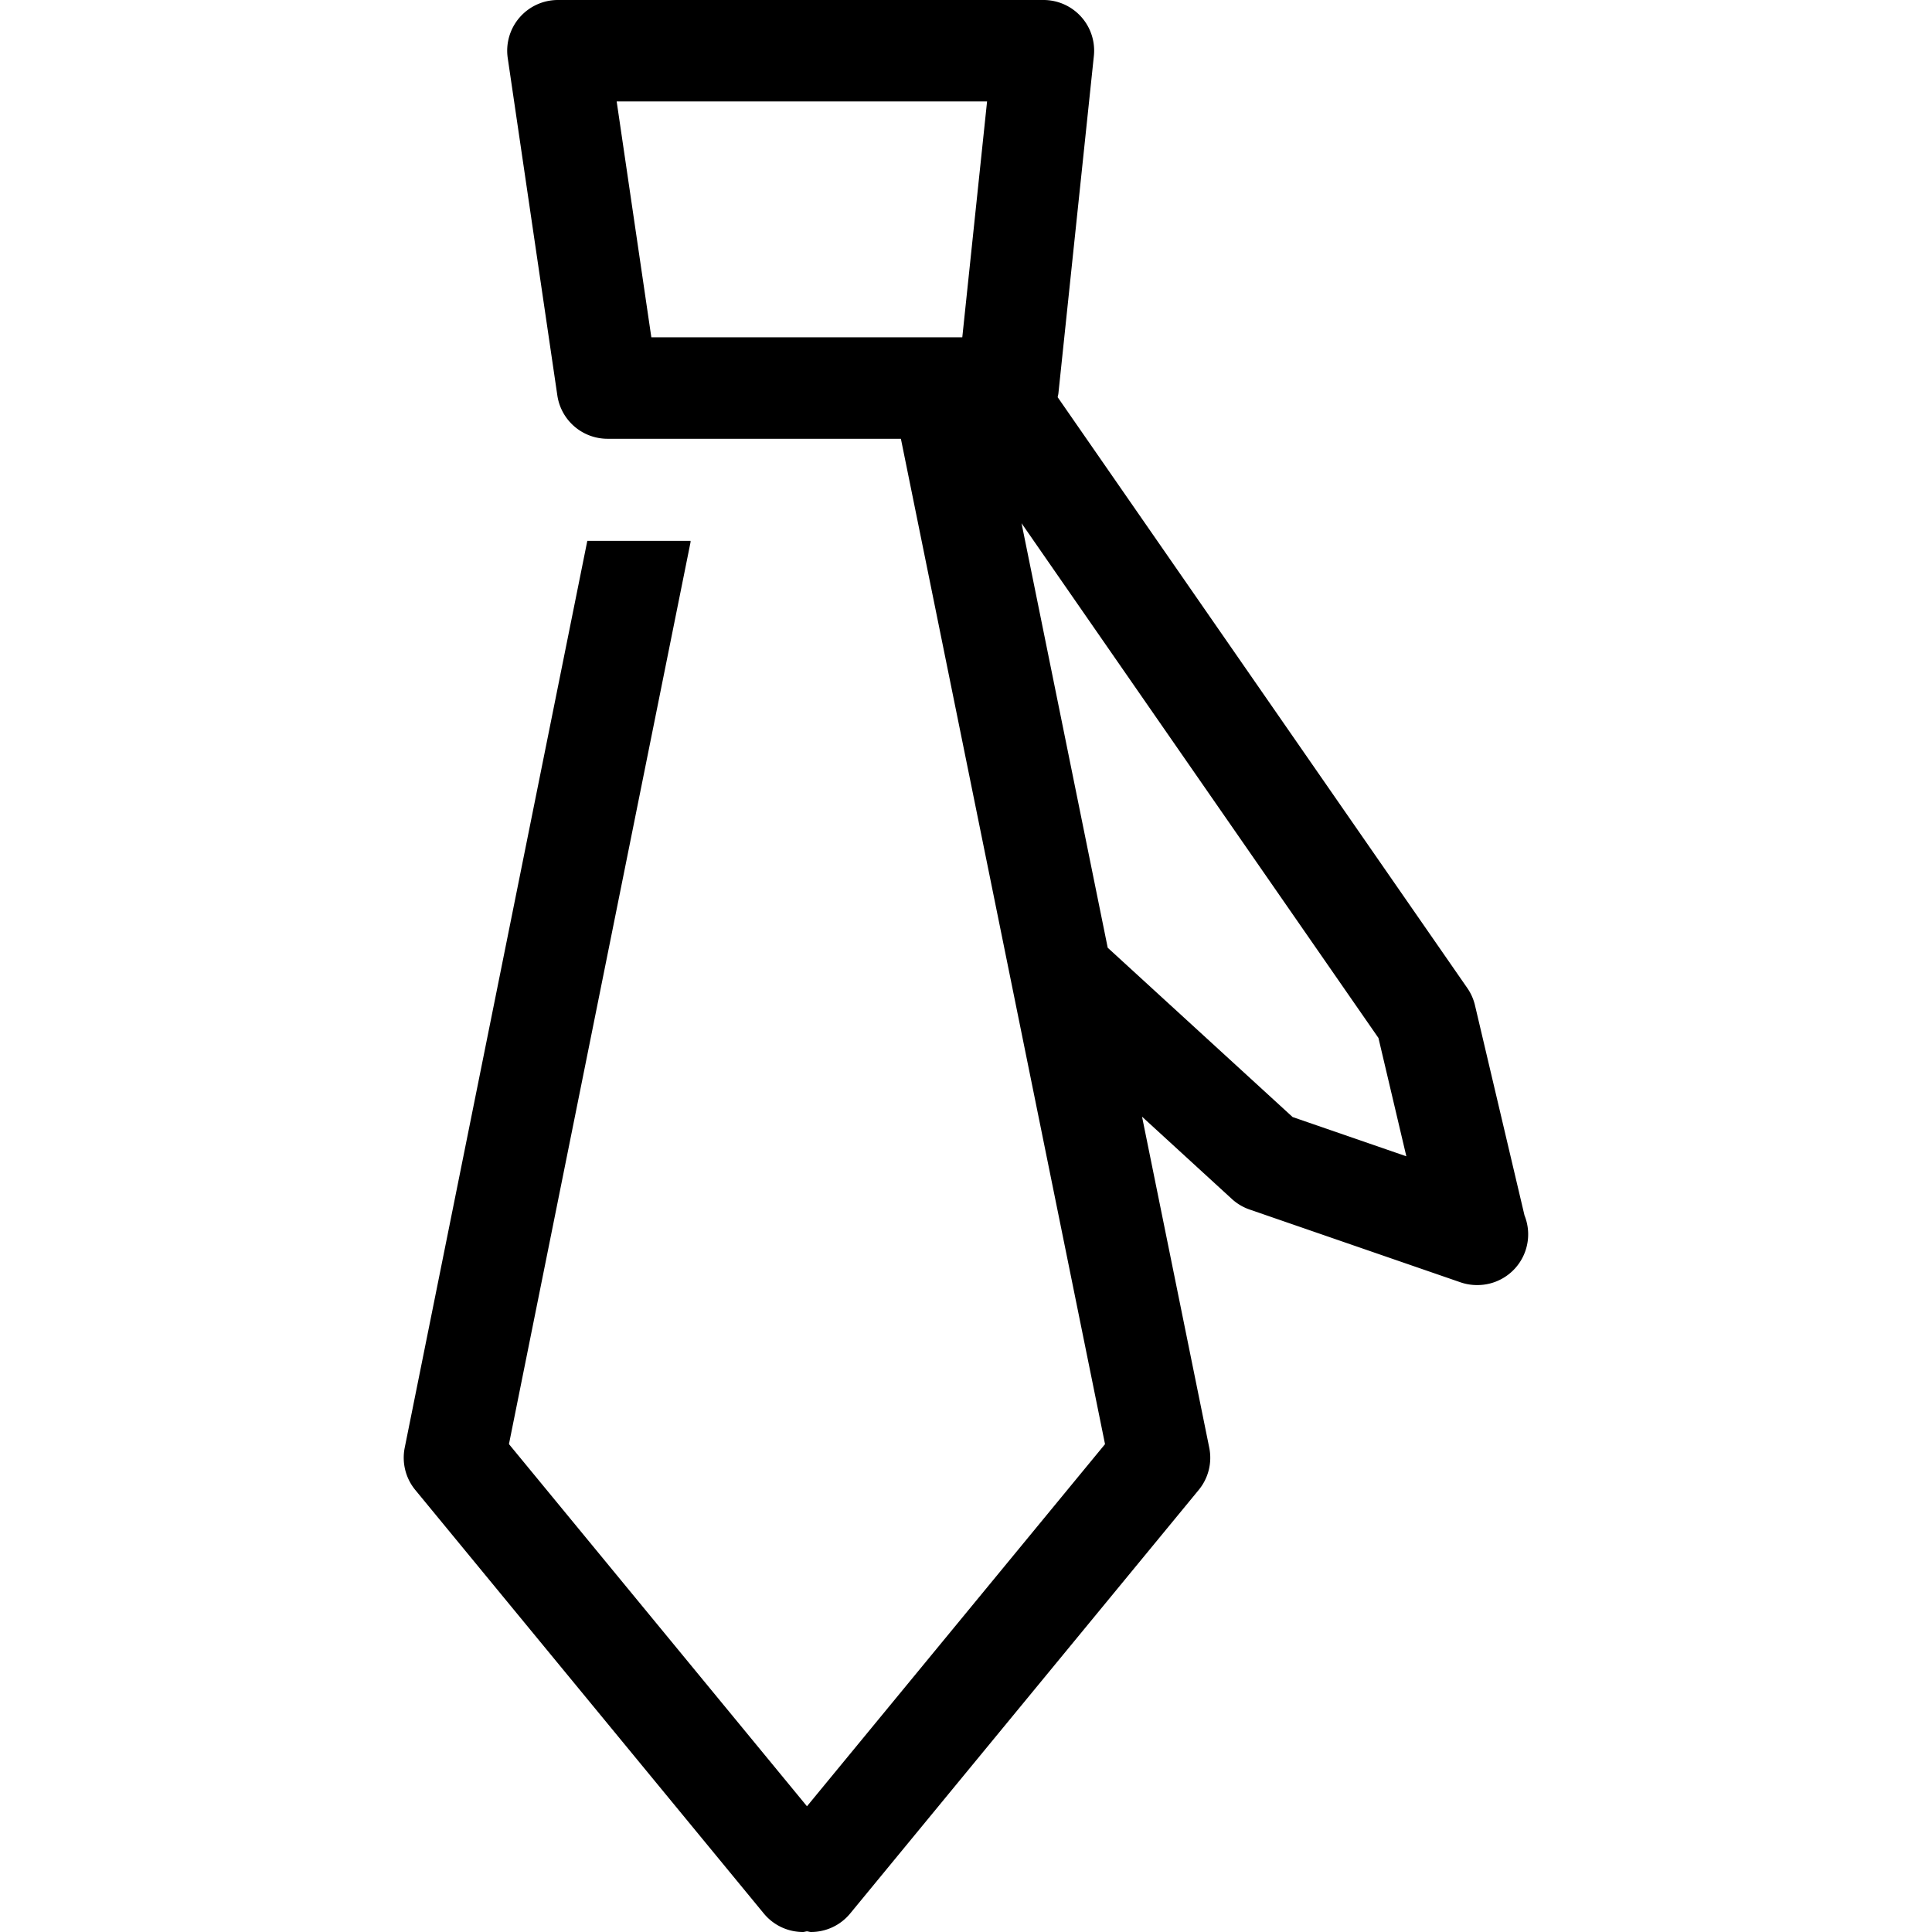 <?xml version="1.0" standalone="no"?><!DOCTYPE svg PUBLIC "-//W3C//DTD SVG 1.1//EN" "http://www.w3.org/Graphics/SVG/1.1/DTD/svg11.dtd"><svg t="1577930647055" class="icon" viewBox="0 0 1024 1024" version="1.1" xmlns="http://www.w3.org/2000/svg" p-id="35817" xmlns:xlink="http://www.w3.org/1999/xlink" width="400" height="400"><defs><style type="text/css"></style></defs><path d="M808.014 644.175l-26.241-111.326a26.825 26.825 0 0 0-4.071-9.157L560.579 210.515c0.123-0.676 0.323-1.337 0.399-2.043l18.79-178.789A26.841 26.841 0 0 0 553.02 0H295.707a26.871 26.871 0 0 0-26.595 30.789l26.288 178.789a26.887 26.887 0 0 0 26.595 22.984h155.497l108.192 532.864-157.971 191.94L269.757 765.411l96.193-477.785c0.046-0.323 0.046-0.645 0.077-0.968H311.286L214.509 767.316c-1.582 7.943 0.461 16.147 5.592 22.385l184.735 224.496c5.331 6.453 13.013 9.802 20.772 9.802 0.707 0 1.398-0.307 2.105-0.353 0.722 0.061 1.413 0.353 2.12 0.353 7.759 0 15.456-3.349 20.772-9.802L635.34 789.701c5.147-6.238 7.206-14.473 5.577-22.431L605.304 591.861l47.613 43.618c2.719 2.489 5.915 4.394 9.387 5.592l111.695 38.548a26.687 26.687 0 0 0 9.08 1.49 26.887 26.887 0 0 0 24.936-36.935M510.032 178.789H345.224L326.849 53.773h196.319l-13.136 125.016z m175.086 413.272l-98.006-89.74-45.677-225.003 189.175 272.831 14.78 62.715-60.272-20.803z" p-id="35818"></path></svg>